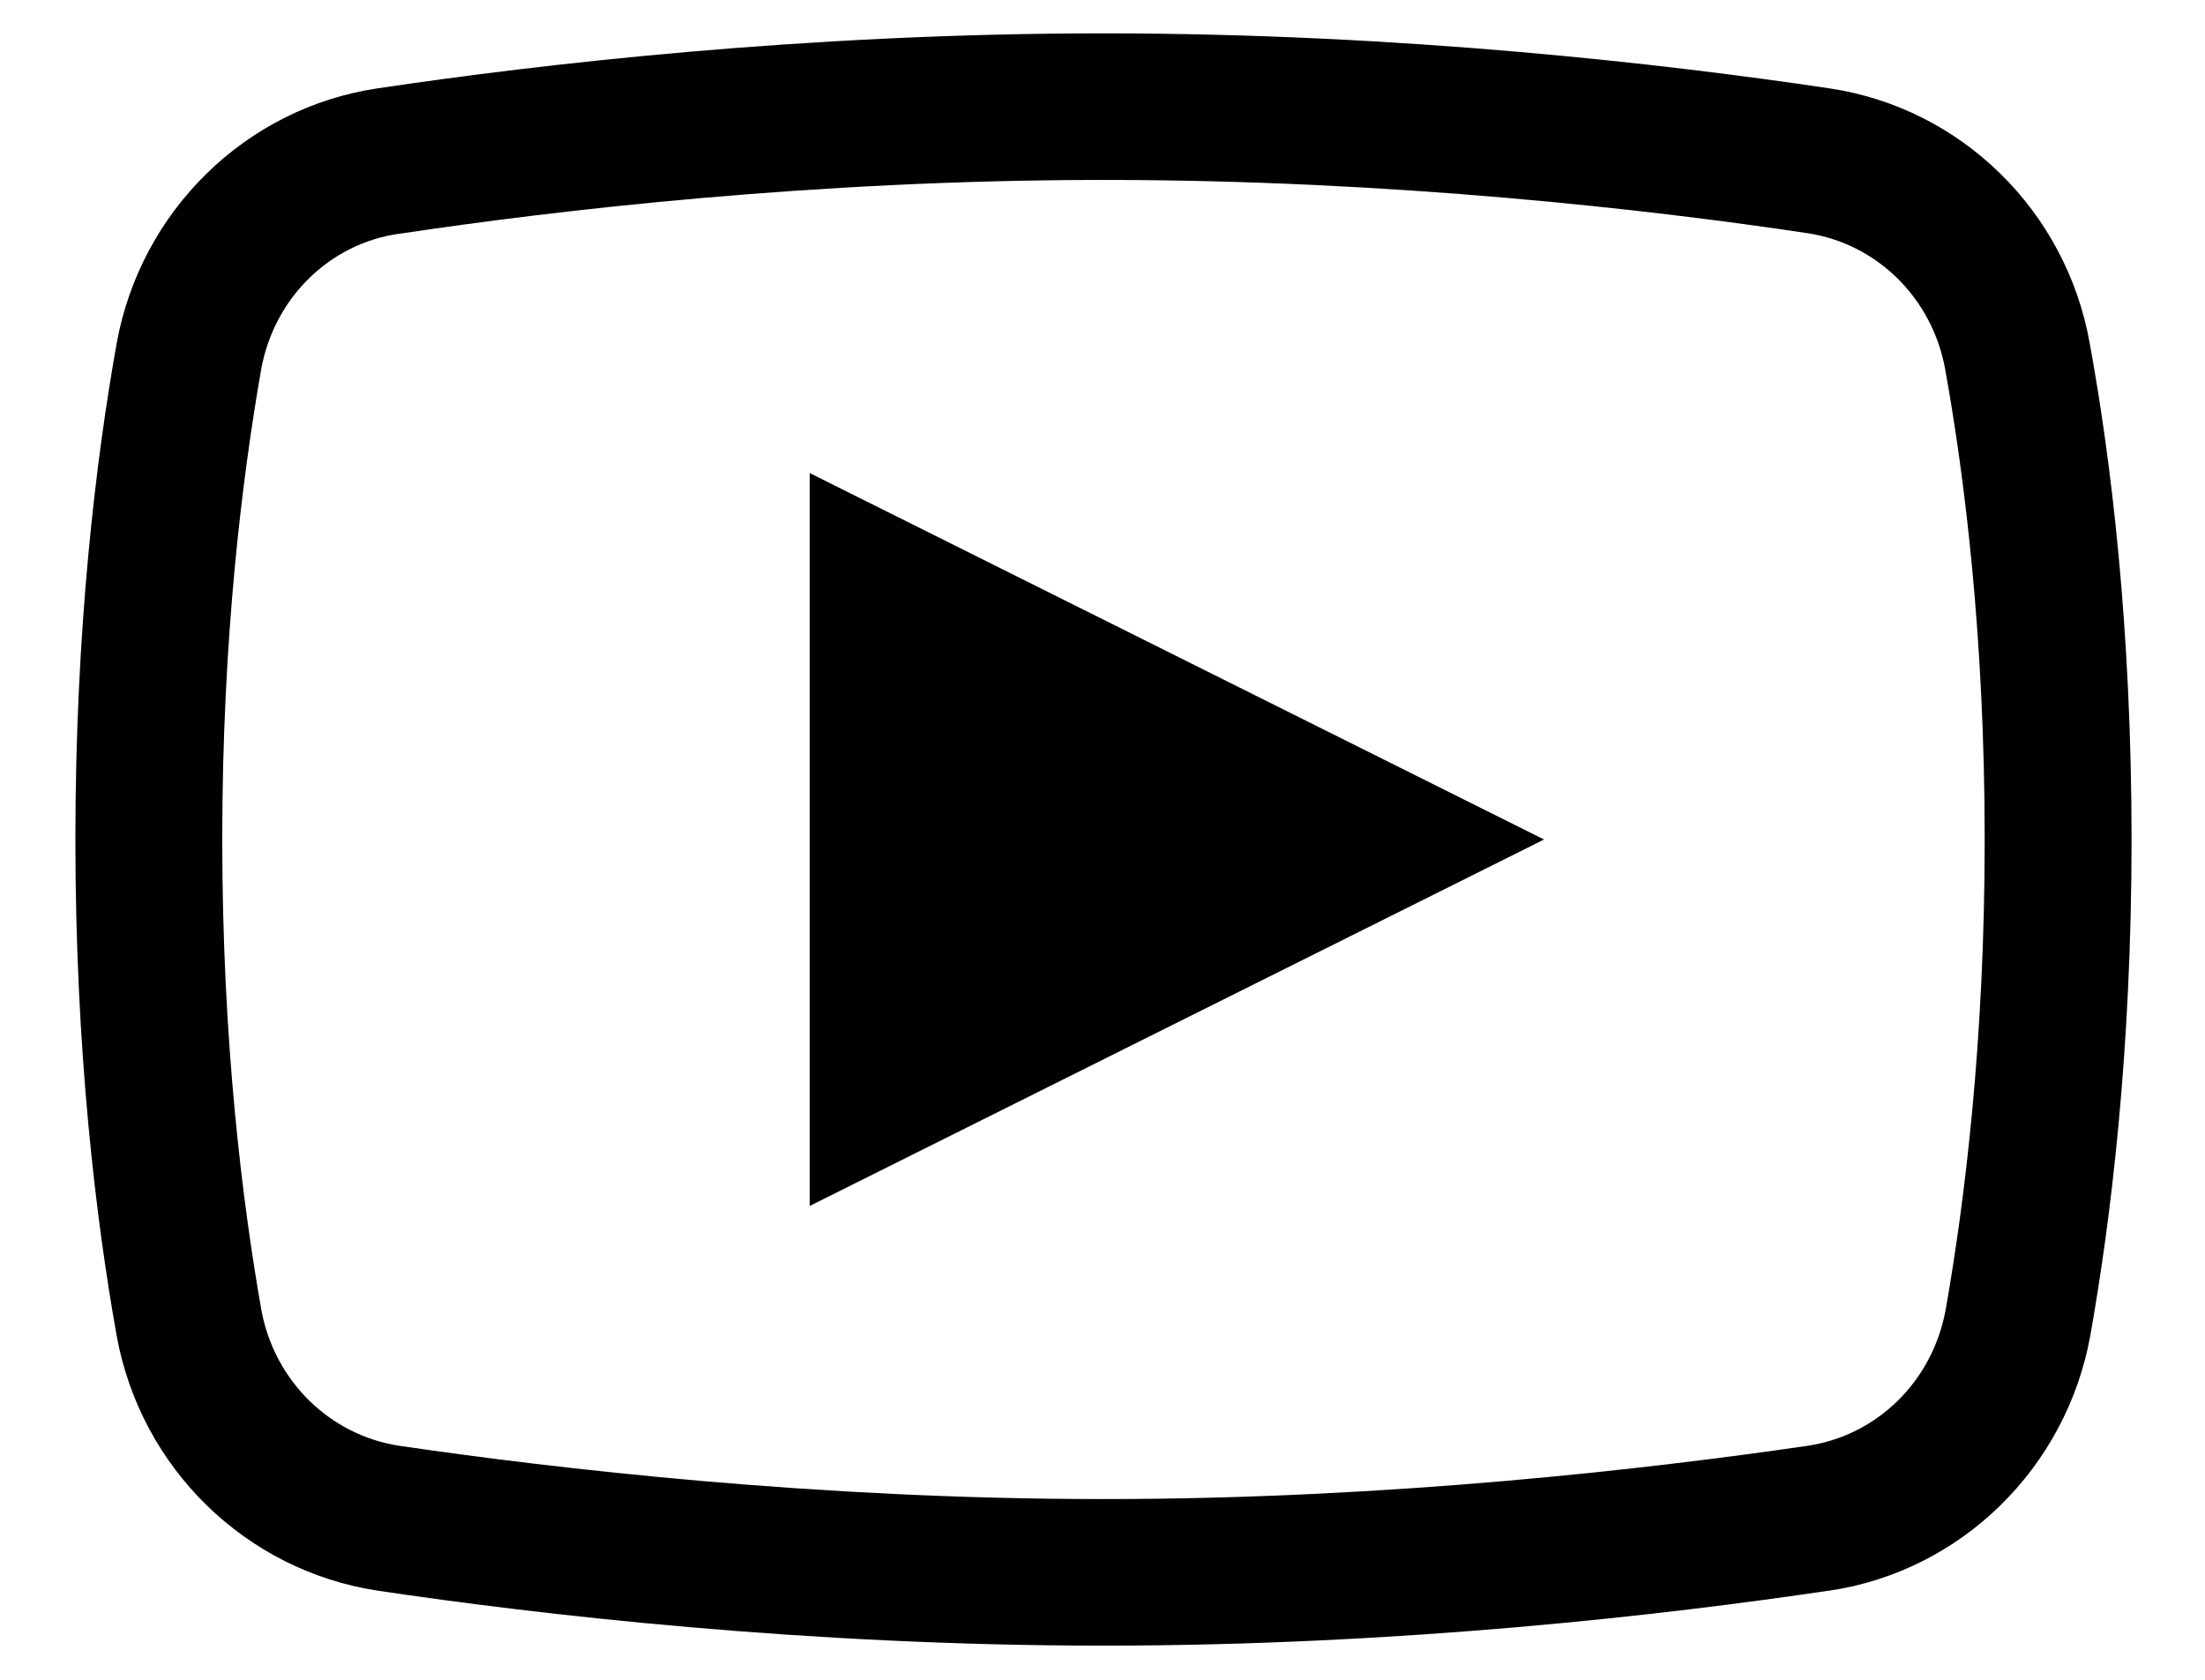 <?xml version="1.0" encoding="UTF-8"?>
<svg xmlns="http://www.w3.org/2000/svg" xmlns:xlink="http://www.w3.org/1999/xlink" width="469.5pt" height="357.75pt" viewBox="0 0 469.5 357.75" version="1.2">
<defs>
<clipPath id="clip1">
  <path d="M 16 7.105 L 453.852 7.105 L 453.852 350.441 L 16 350.441 Z M 16 7.105 "/>
</clipPath>
</defs>
<g id="surface1">
<g clip-path="url(#clip1)" clip-rule="nonzero">
<path style=" stroke:none;fill-rule:nonzero;fill:rgb(0%,0%,0%);fill-opacity:1;" d="M 234.957 7.105 C 171.191 7.105 114.754 13.688 80.43 18.809 C 52.332 22.957 29.977 44.902 24.848 73.066 C 20.449 97.695 16.051 133.66 16.051 178.773 C 16.051 223.887 20.449 259.852 24.848 284.48 C 29.977 312.645 52.332 334.469 80.43 338.738 C 114.875 343.859 171.559 350.441 234.957 350.441 C 298.355 350.441 354.914 343.859 389.363 338.738 L 389.488 338.738 C 417.582 334.59 439.938 312.645 445.066 284.48 C 449.465 259.73 453.863 223.762 453.863 178.773 C 453.863 133.66 449.465 97.695 444.945 73.066 C 439.938 44.902 417.582 22.957 389.488 18.809 C 355.16 13.688 298.723 7.105 234.957 7.105 Z M 234.957 38.316 C 296.523 38.316 351.617 44.656 384.844 49.656 C 399.504 51.852 411.352 63.312 414.164 78.551 C 418.316 101.598 422.59 135.734 422.59 178.773 C 422.59 221.812 418.316 255.949 414.285 278.871 C 411.477 294.234 399.625 305.695 384.844 307.891 C 351.375 312.766 296.156 319.23 234.957 319.23 C 173.758 319.23 118.418 312.766 85.07 307.891 C 70.41 305.695 58.441 294.234 55.629 278.871 C 51.598 255.828 47.324 221.812 47.324 178.773 C 47.324 135.613 51.598 101.598 55.629 78.551 C 58.441 63.312 70.289 51.852 84.949 49.777 L 85.07 49.777 C 118.297 44.781 173.391 38.316 234.957 38.316 Z M 172.414 100.742 L 172.414 256.805 L 328.773 178.773 Z M 172.414 100.742 "/>
</g>
</g>
</svg>
